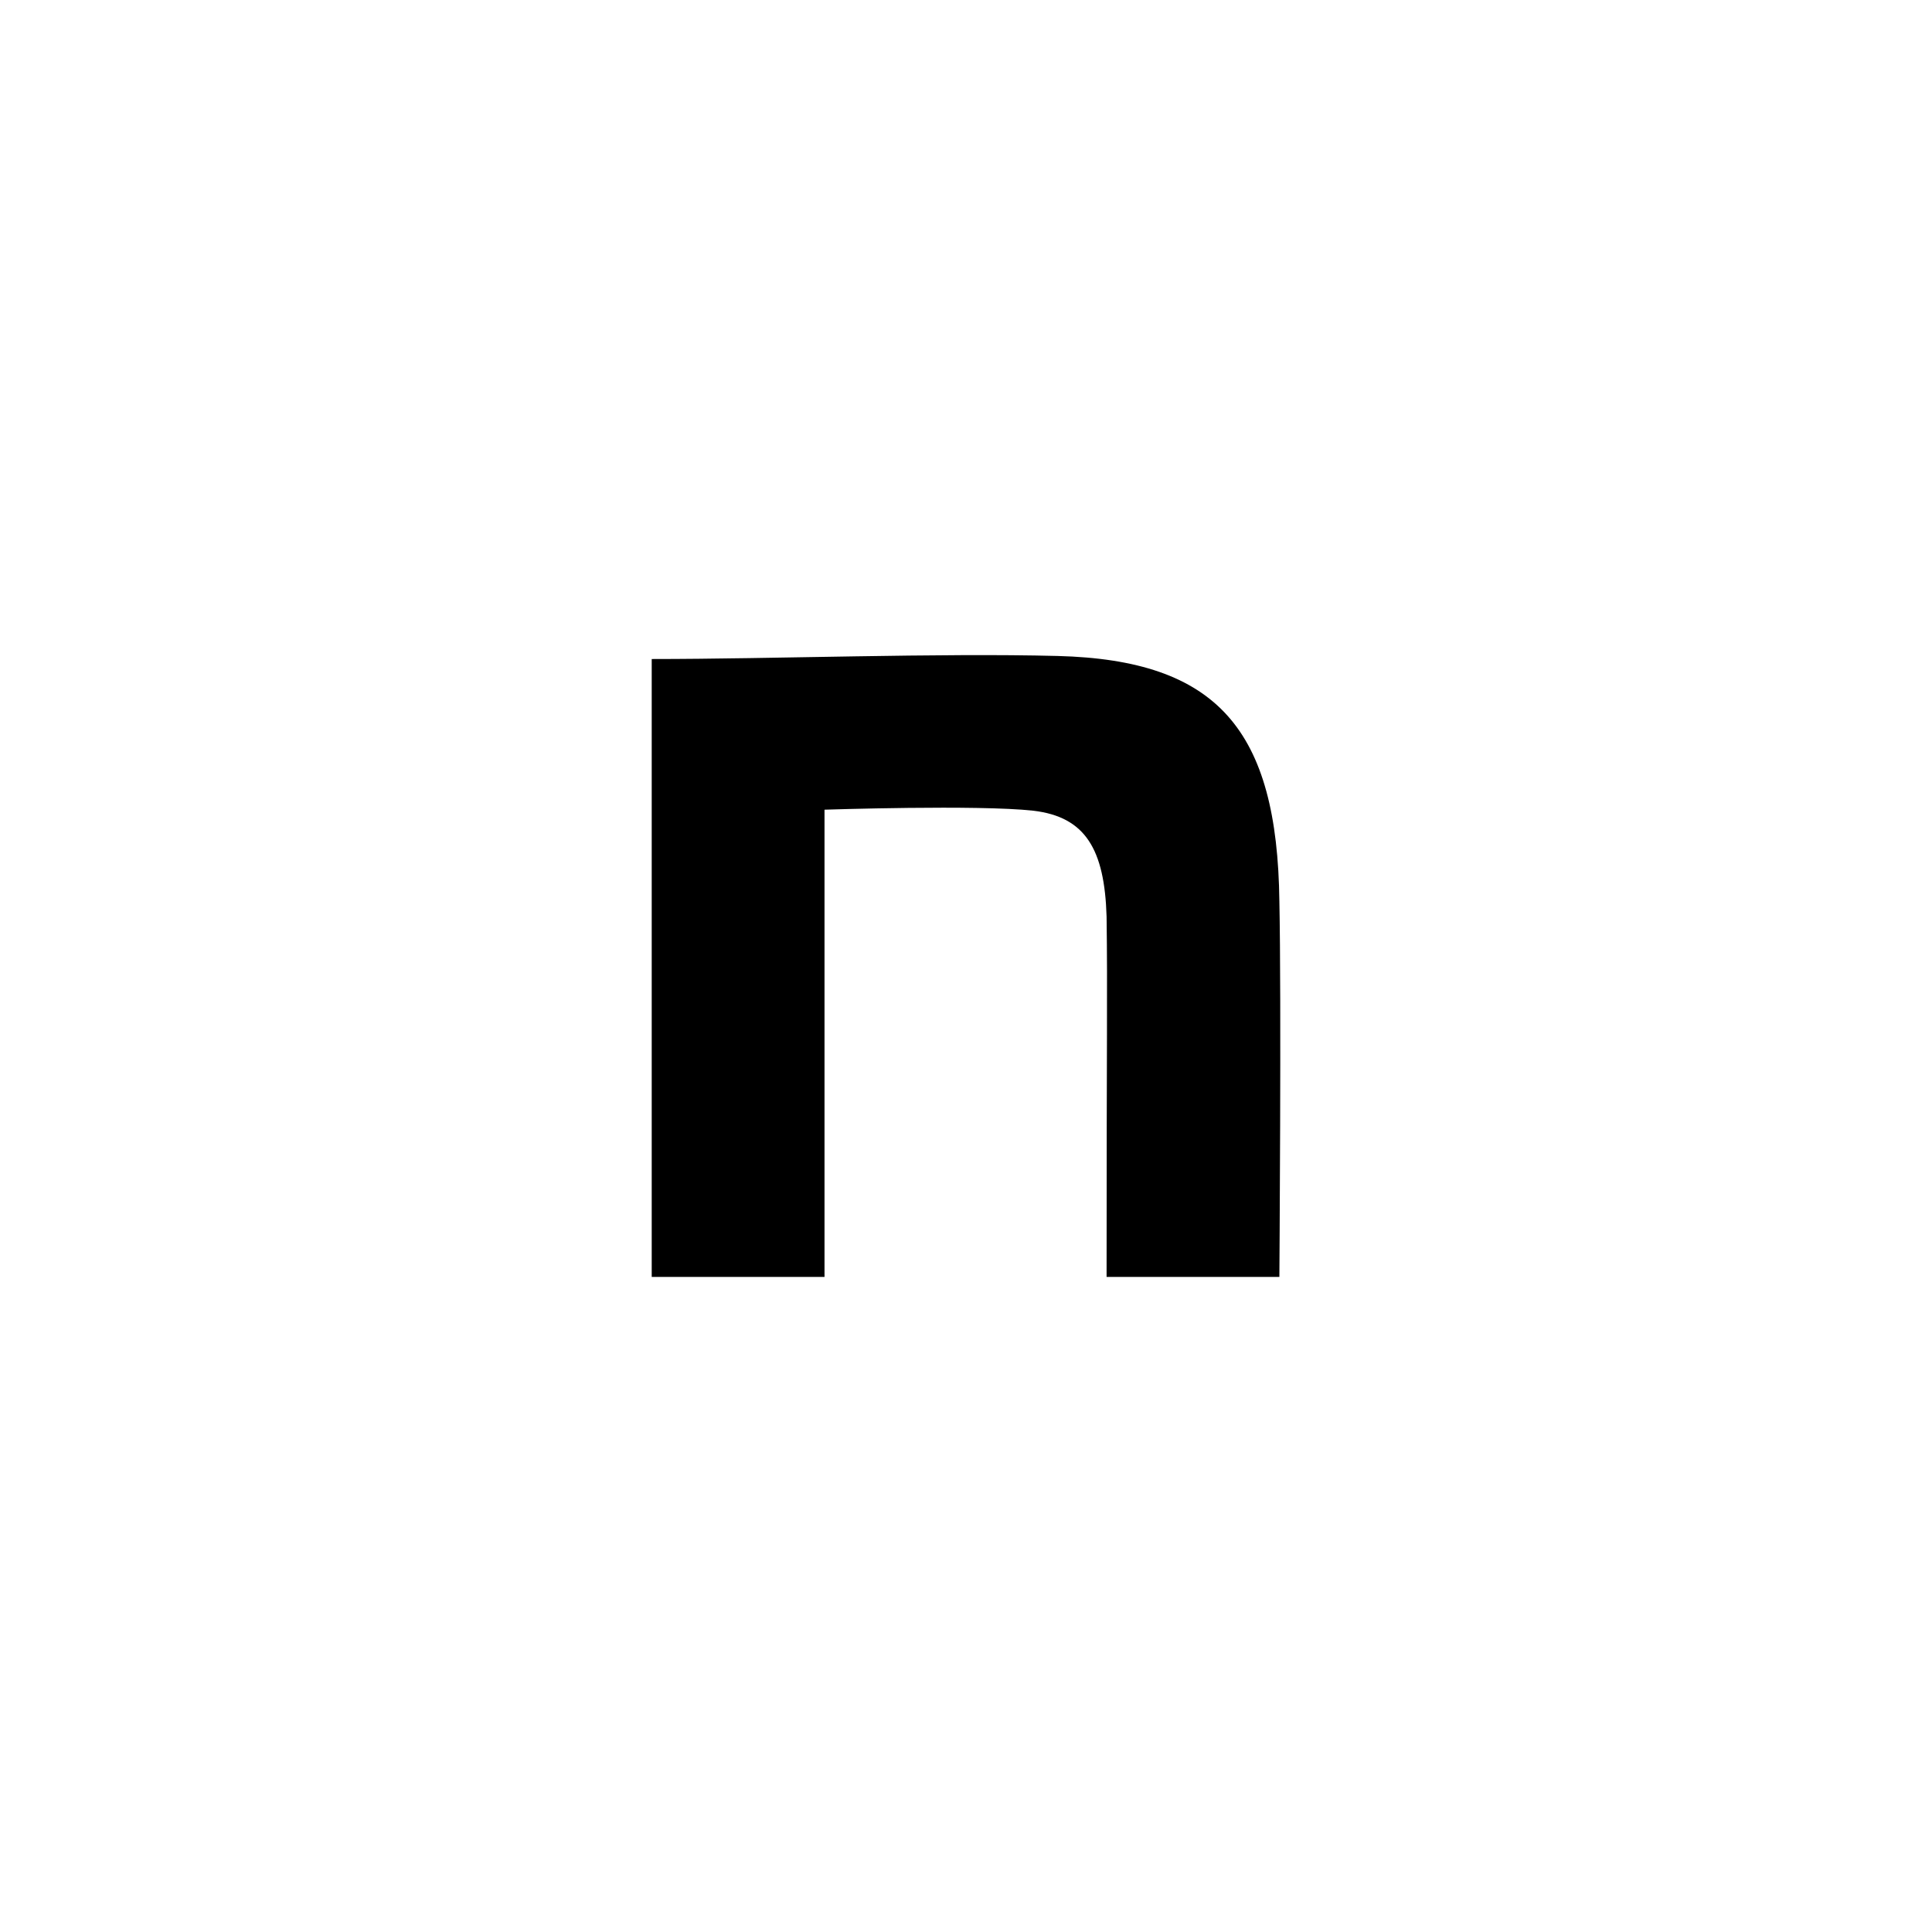 <svg width="64" height="64" viewBox="0 0 64 64" fill="none" xmlns="http://www.w3.org/2000/svg">
<path d="M21.589 21.831C25.599 21.831 31.092 21.628 35.035 21.73C40.325 21.866 42.314 24.17 42.381 29.863C42.448 33.082 42.381 42.299 42.381 42.299H36.657C36.657 34.234 36.691 32.904 36.657 30.362C36.59 28.126 35.951 27.06 34.233 26.856C32.413 26.653 27.313 26.822 27.313 26.822V42.299H21.589V21.831Z" fill="#040000" style="fill:#040000;fill:color(display-p3 0.016 0 0);fill-opacity:1;"/>
</svg>
